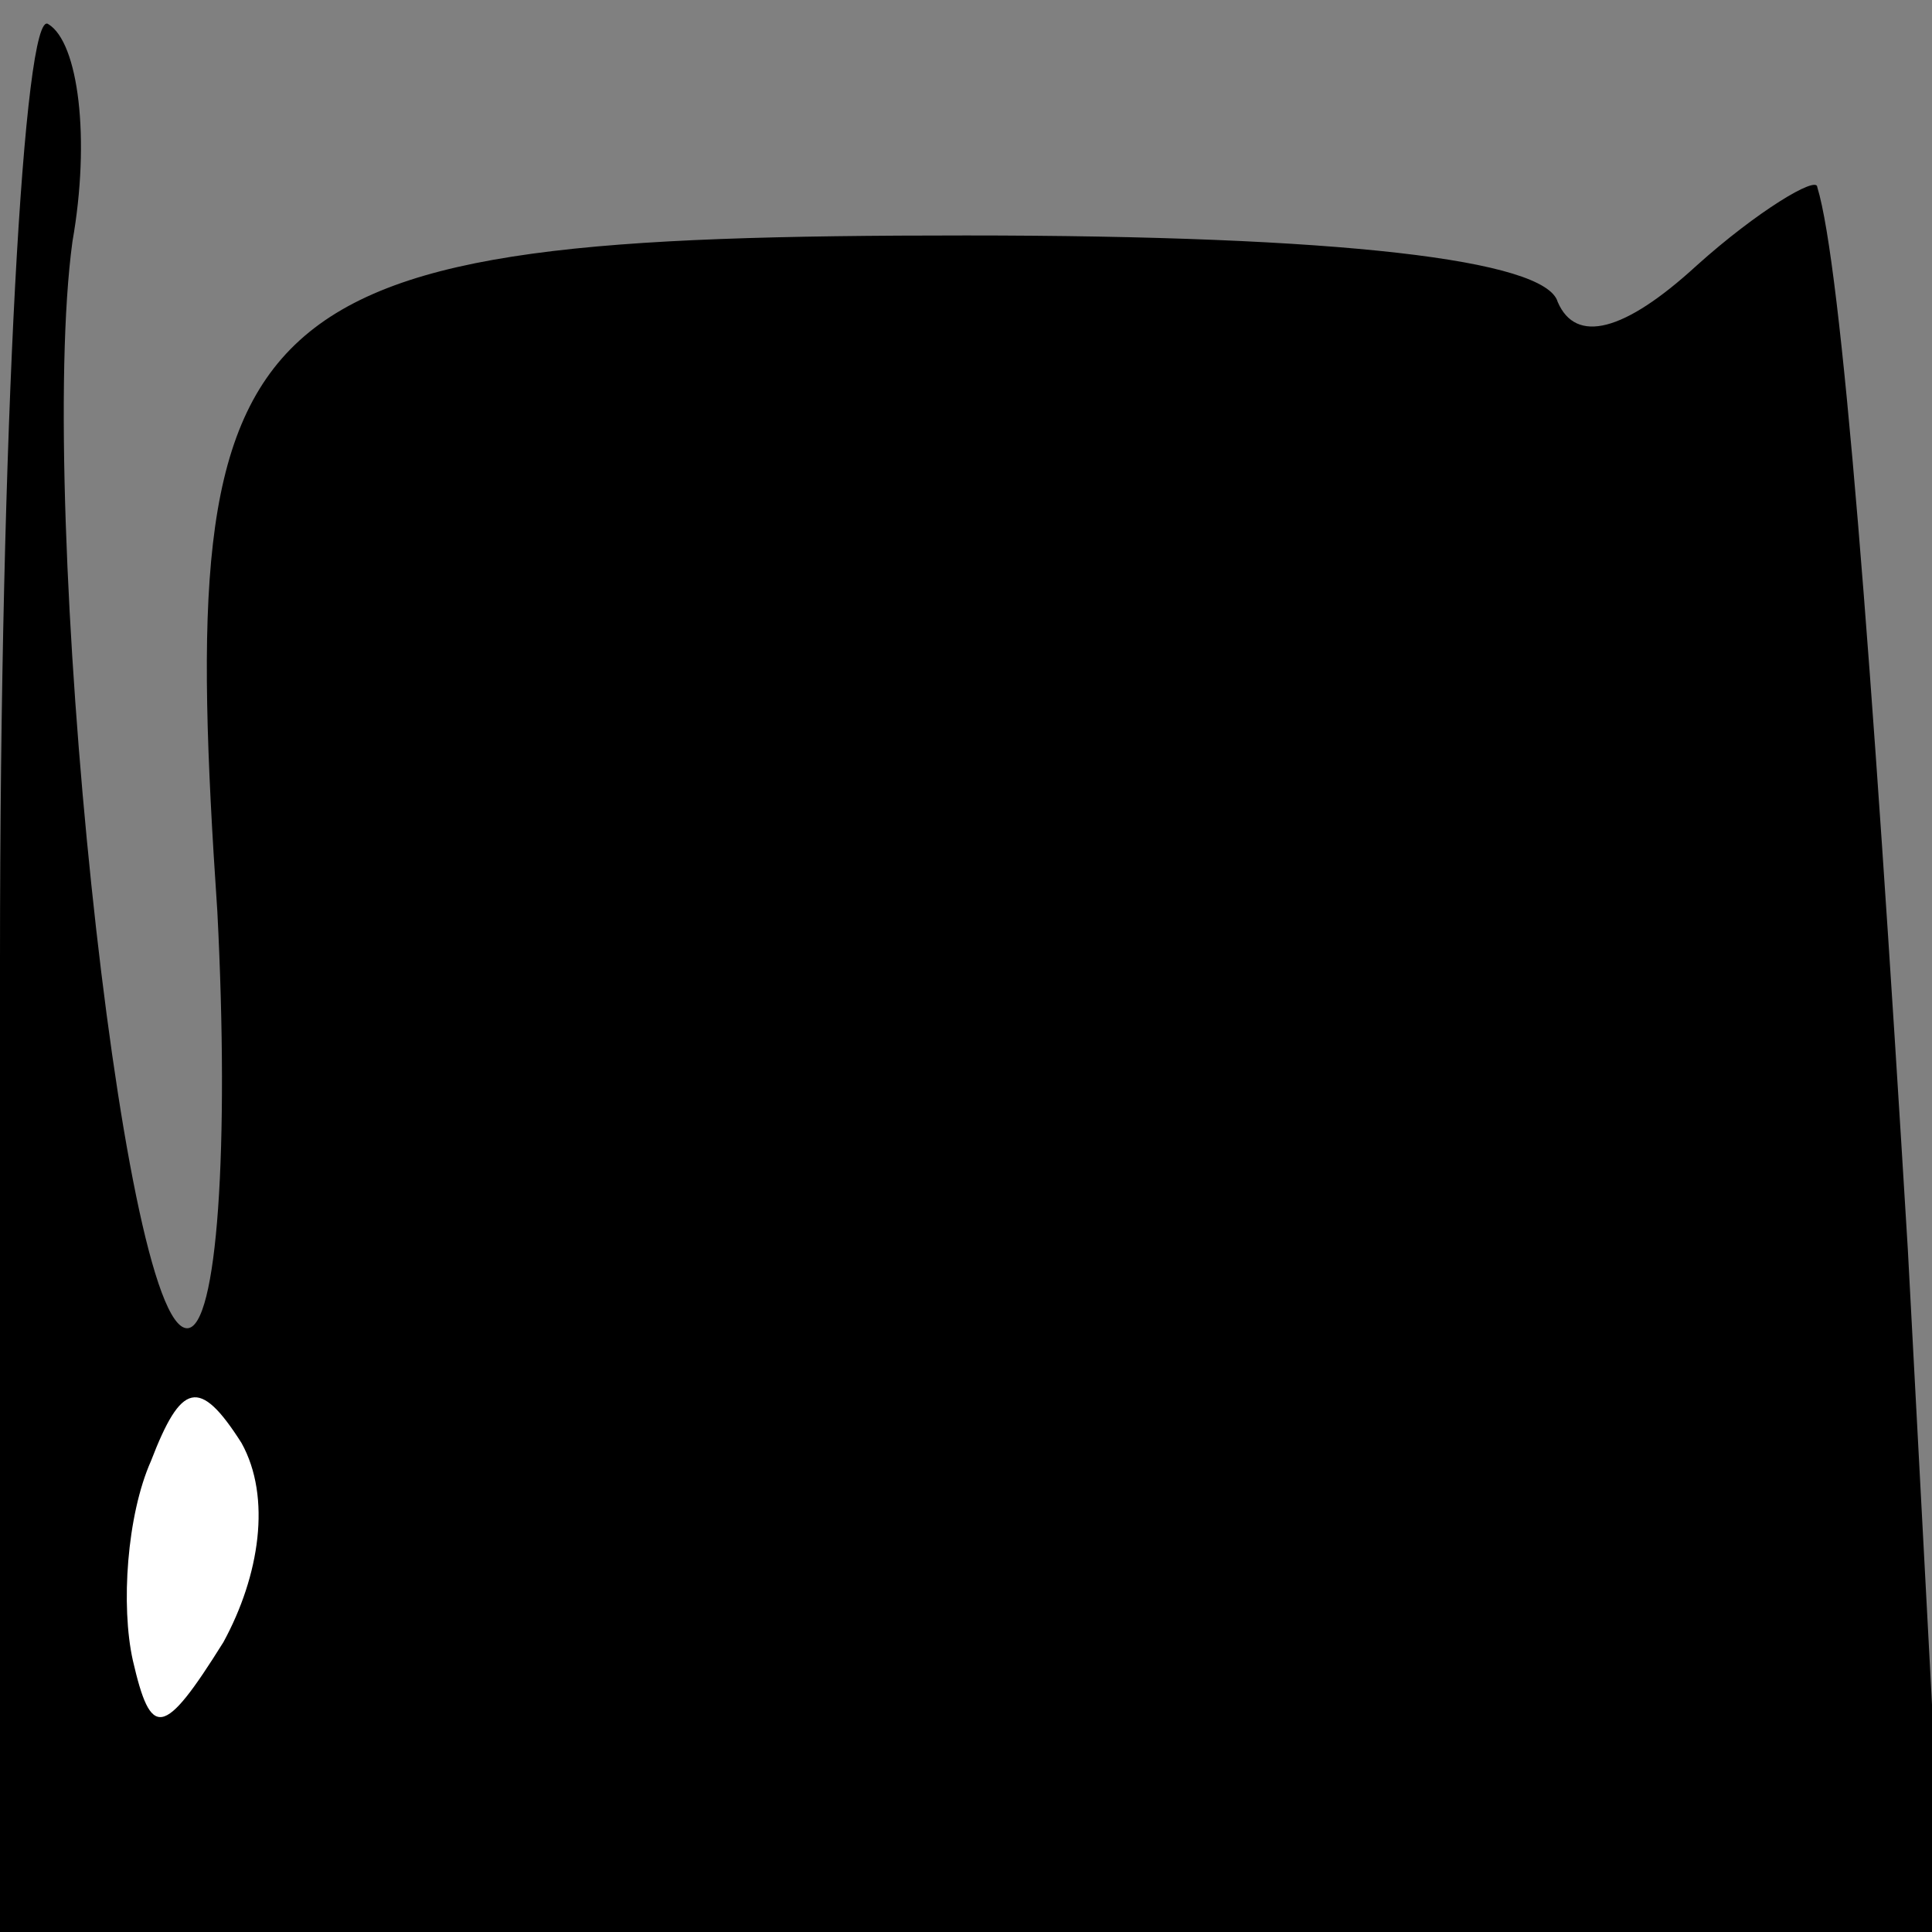 <?xml version="1.0" standalone="no"?>
<!DOCTYPE svg PUBLIC "-//W3C//DTD SVG 20010904//EN"
 "http://www.w3.org/TR/2001/REC-SVG-20010904/DTD/svg10.dtd">
<svg version="1.0" xmlns="http://www.w3.org/2000/svg"
 width="32pt" height="32pt" viewBox="0 0 32 32"
 preserveAspectRatio="xMidYMid meet">
<rect x="0" y="0" width="32" height="32" fill="#808080" stroke="none"/>
<g transform="translate(0,32) scale(0.1,-0.1)"
fill="#000000" stroke="none">
<path fill="#000000" stroke="none" d="M0 161 l0 -161 161 0 161 0 -6 113 c-6
99 -11 163 -15 176 0 2 -10 -4 -20 -13 -12 -11 -20 -13 -23 -6 -2 7 -36 11
-98 11 -122 0 -131 -9 -124 -112 2 -39 0 -69 -5 -69 -11 0 -25 136 -19 180 3
17 1 33 -4 36 -4 3 -8 -67 -8 -155z"/>
<path fill="#ffffff" stroke="none" d="M37 48 c-10 -16 -12 -16 -15 -3 -2 9
-1 24 3 33 5 13 8 14 15 3 5 -9 3 -22 -3 -33z"/>
</g>
</svg>
